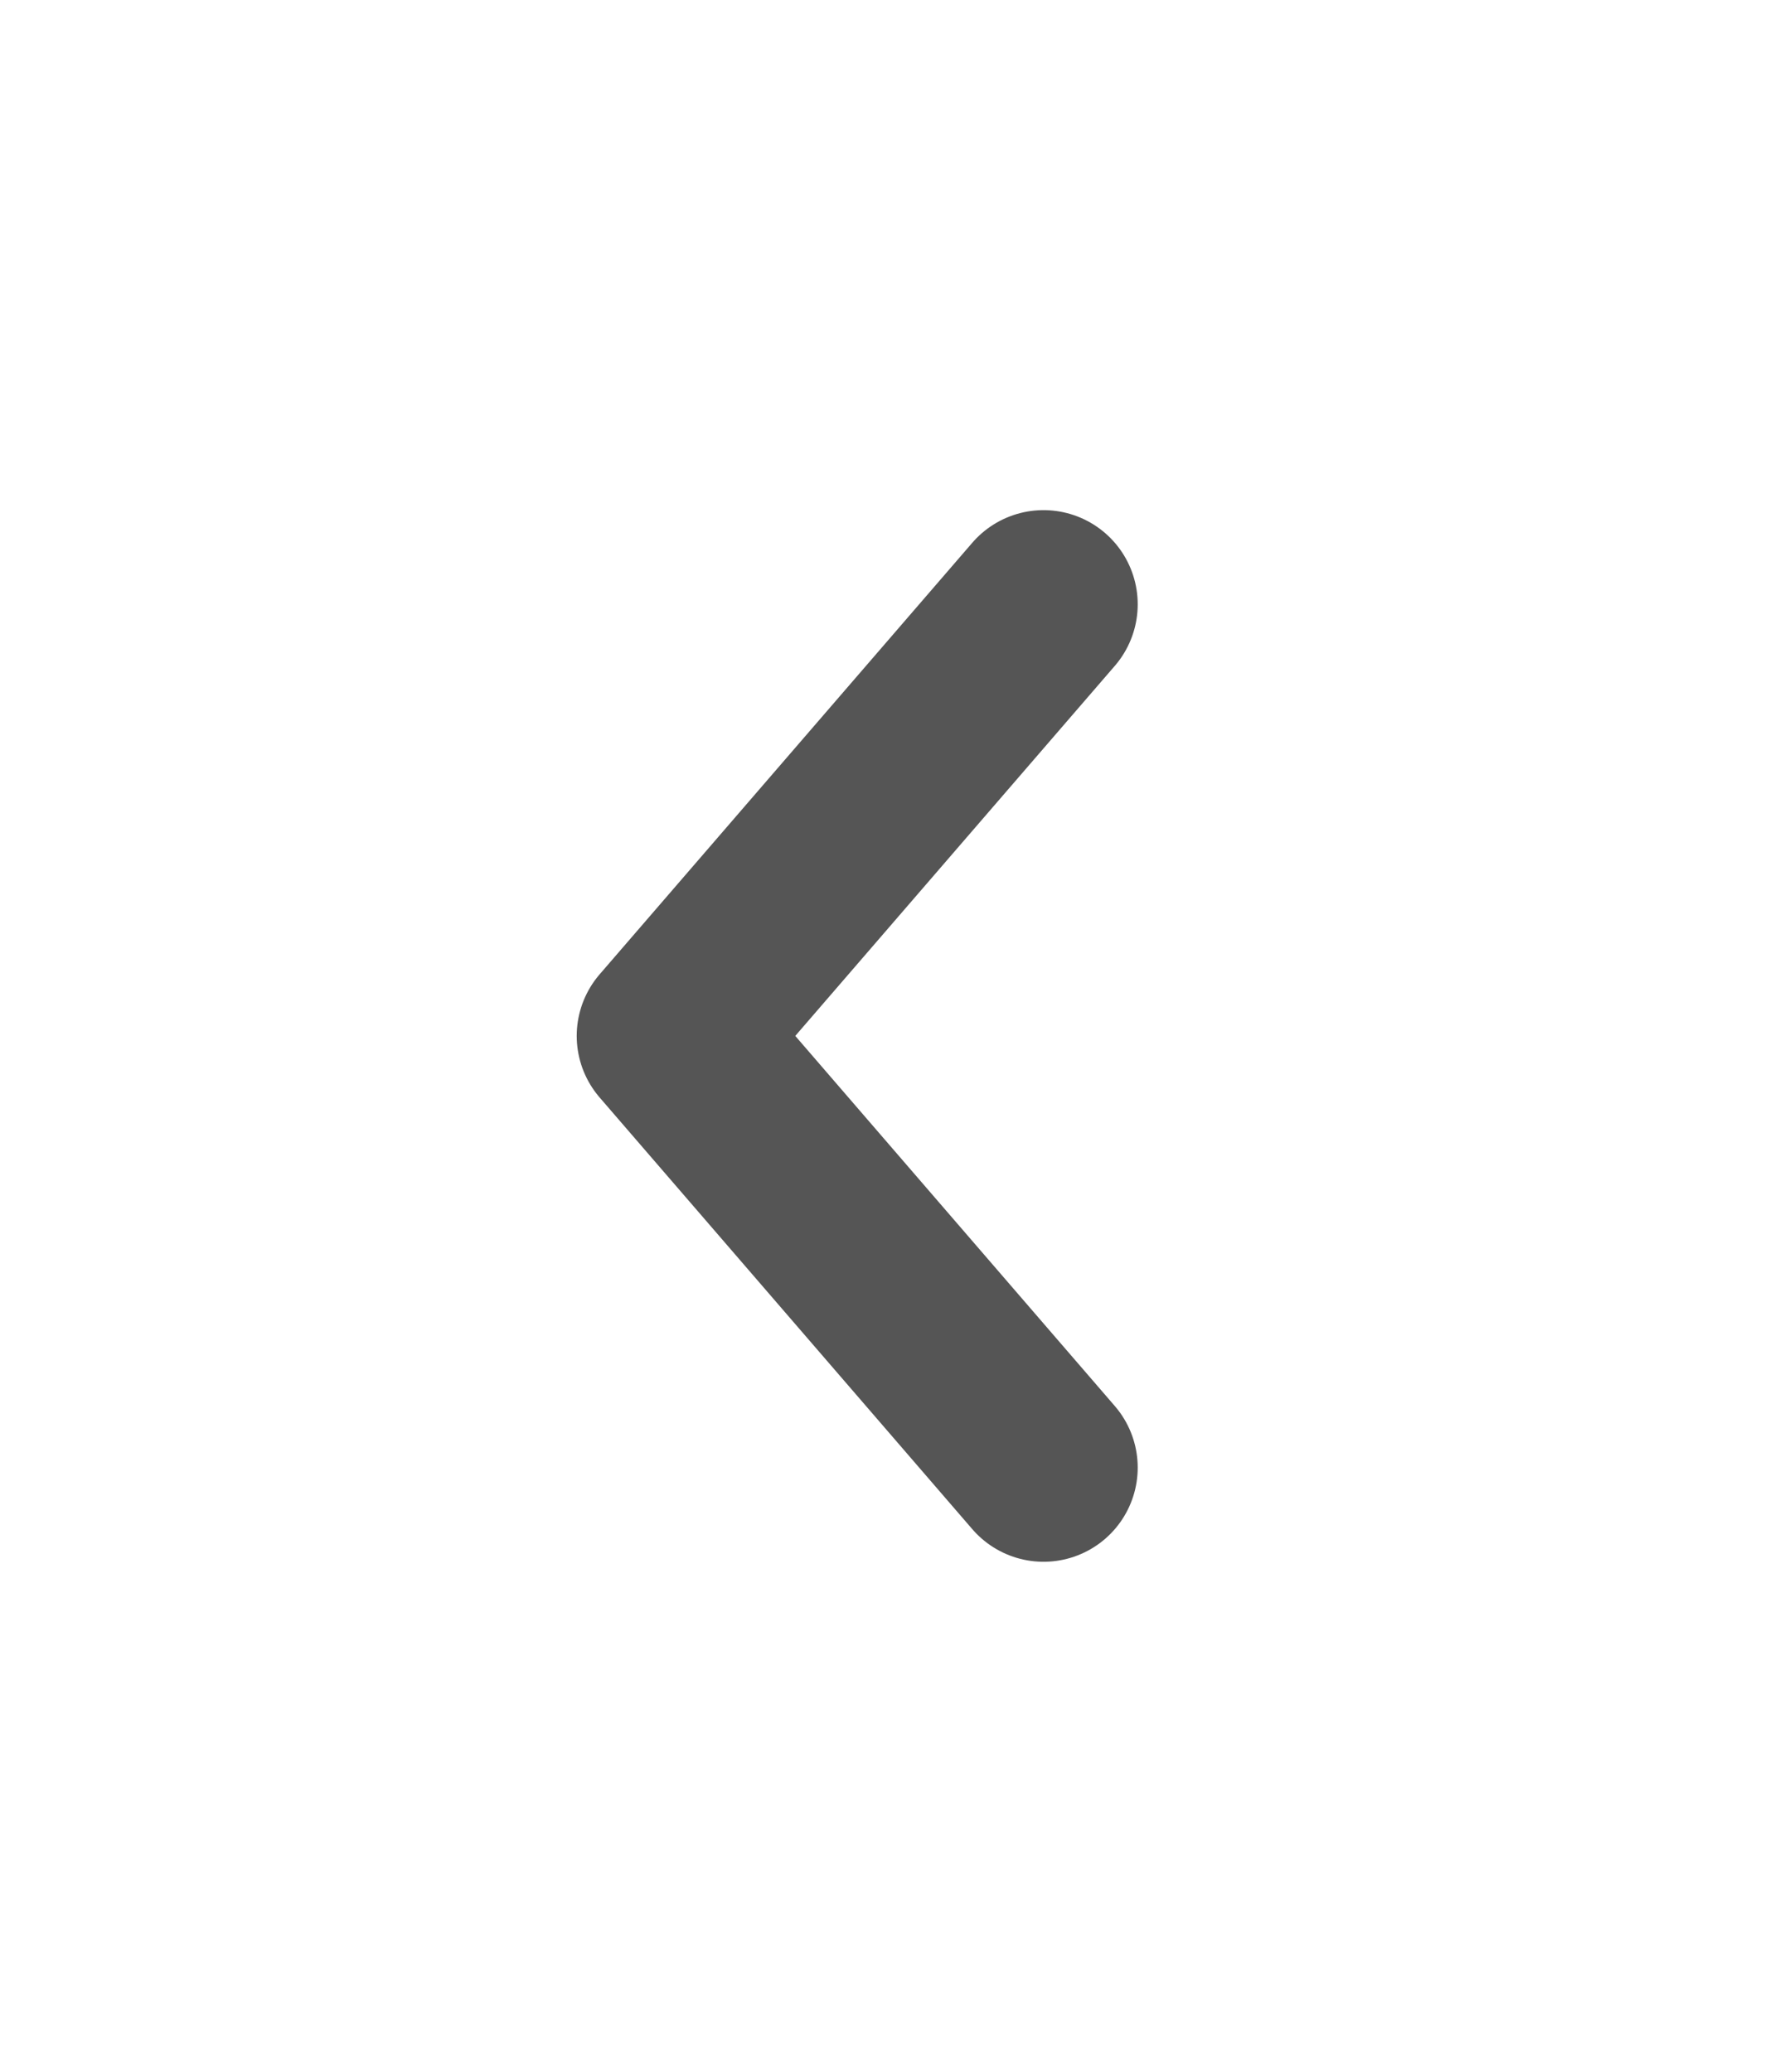 <svg width="19" height="22" viewBox="0 0 19 22" fill="none" xmlns="http://www.w3.org/2000/svg">
<path d="M11.083 6.417L7.125 11L11.083 15.584" stroke="#555555" stroke-width="2" stroke-linecap="round" stroke-linejoin="round"/>
</svg>
